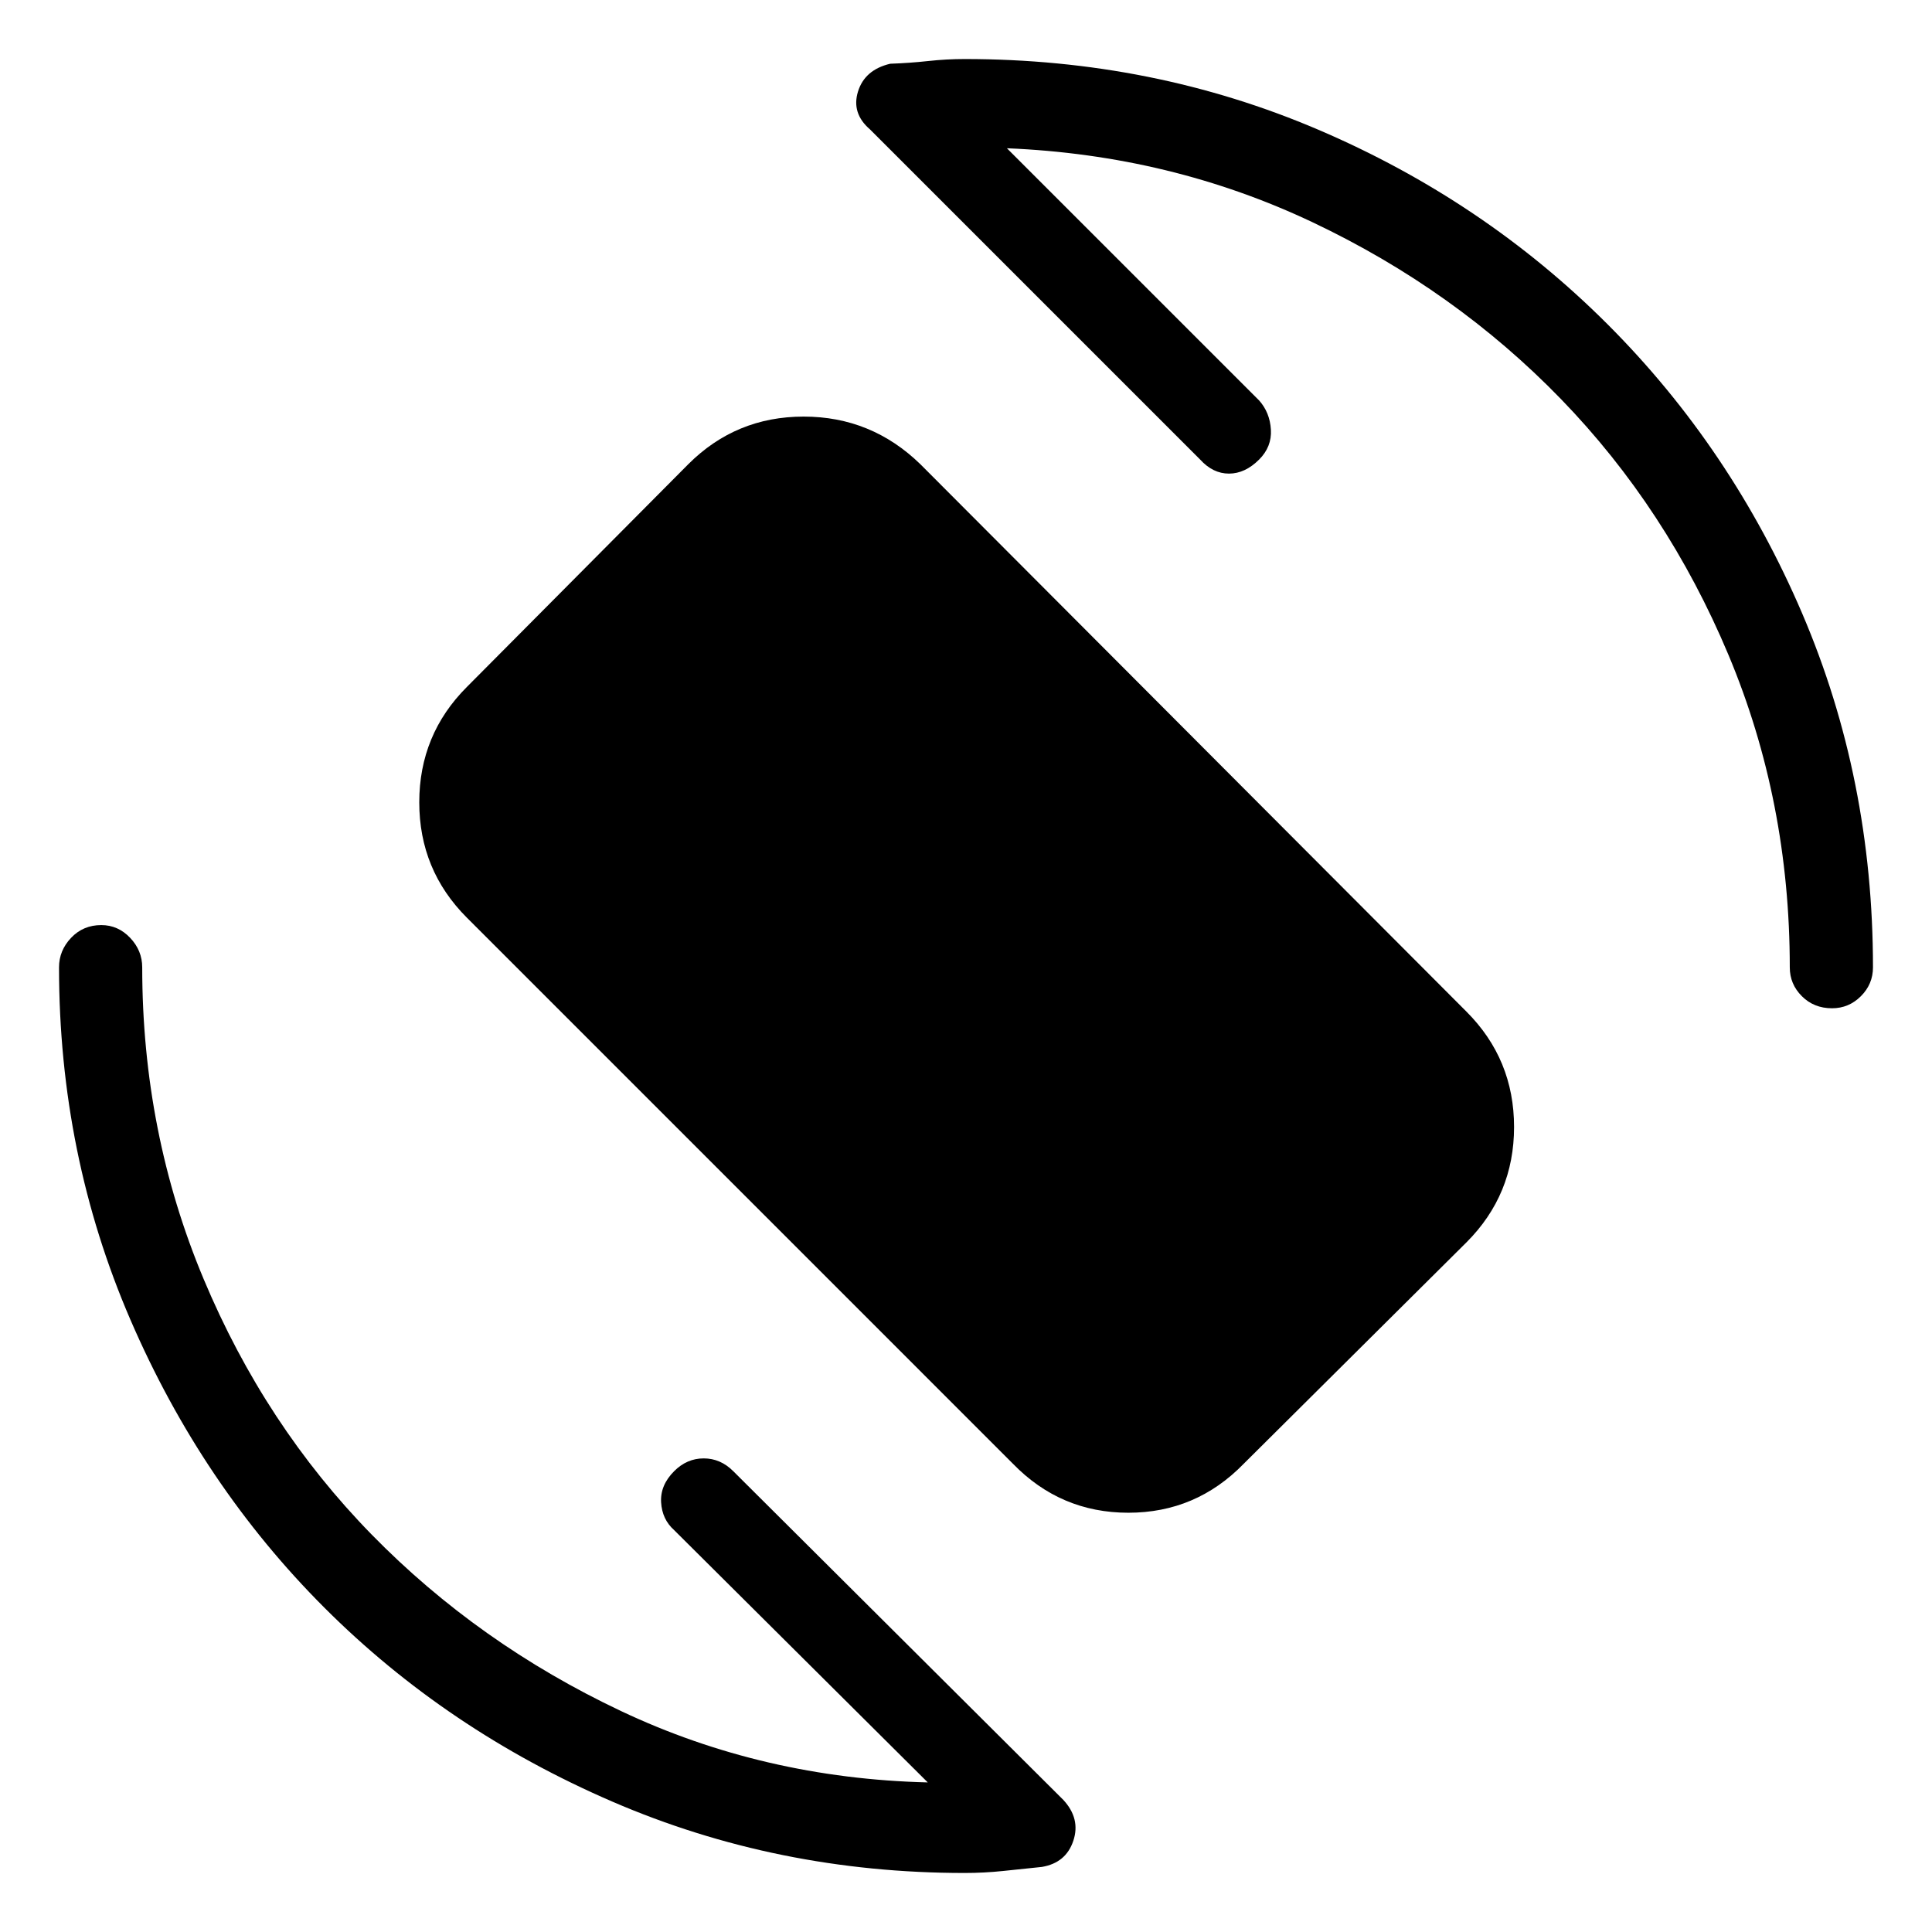 <svg xmlns="http://www.w3.org/2000/svg" height="40" viewBox="0 -960 960 960" width="40"><path d="M503.33-232.67 232-504q-23.67-23.67-23.67-57.33 0-33.67 23.67-57.34l110-110.66Q365.67-753 399.33-753q33.67 0 58 23.67l271.34 272q23.66 23.66 23.66 57.33t-23.66 57.33L618-232.67q-23.67 24.34-57.33 24.34-33.67 0-57.34-24.34Zm-3-653.66L625.67-761q5.33 6 5.83 14.5t-5.83 14.83q-7 7-15 7t-14.34-7l-164-164q-9.33-8-6-18.83 3.34-10.83 16-13.83 9.67-.34 18.84-1.34 9.16-1 18.16-1 93.67 0 175.84 35.17 82.16 35.17 143.66 96.67t96.67 143.66q35.17 82.17 35.17 175.84 0 8.33-6 14.33t-14.34 6q-9 0-15-6t-6-14.33q0-82.67-30.5-155.34-30.5-72.66-83.16-127Q723-816 652.33-849.5q-70.66-33.5-152-36.83ZM461-74.33 335-199.67q-6-5.33-6.5-13.83T335-229q6.33-6.33 14.67-6.33 8.33 0 14.66 6.33l164 163.33q8.67 9.34 5 20.34-3.66 11-15.66 13-9.67 1-19.17 2-9.5 1-19.17 1-93 0-175.16-35.5-82.17-35.5-143-96.34-60.84-60.83-96.34-143-35.5-82.16-35.5-175.16 0-8.34 6-14.67t15-6.33q8.34 0 14.34 6.33t6 14.67q0 82 30.5 154.83 30.5 72.83 83.5 127t123.83 87.67q70.83 33.5 152.5 35.5Z"/></svg>